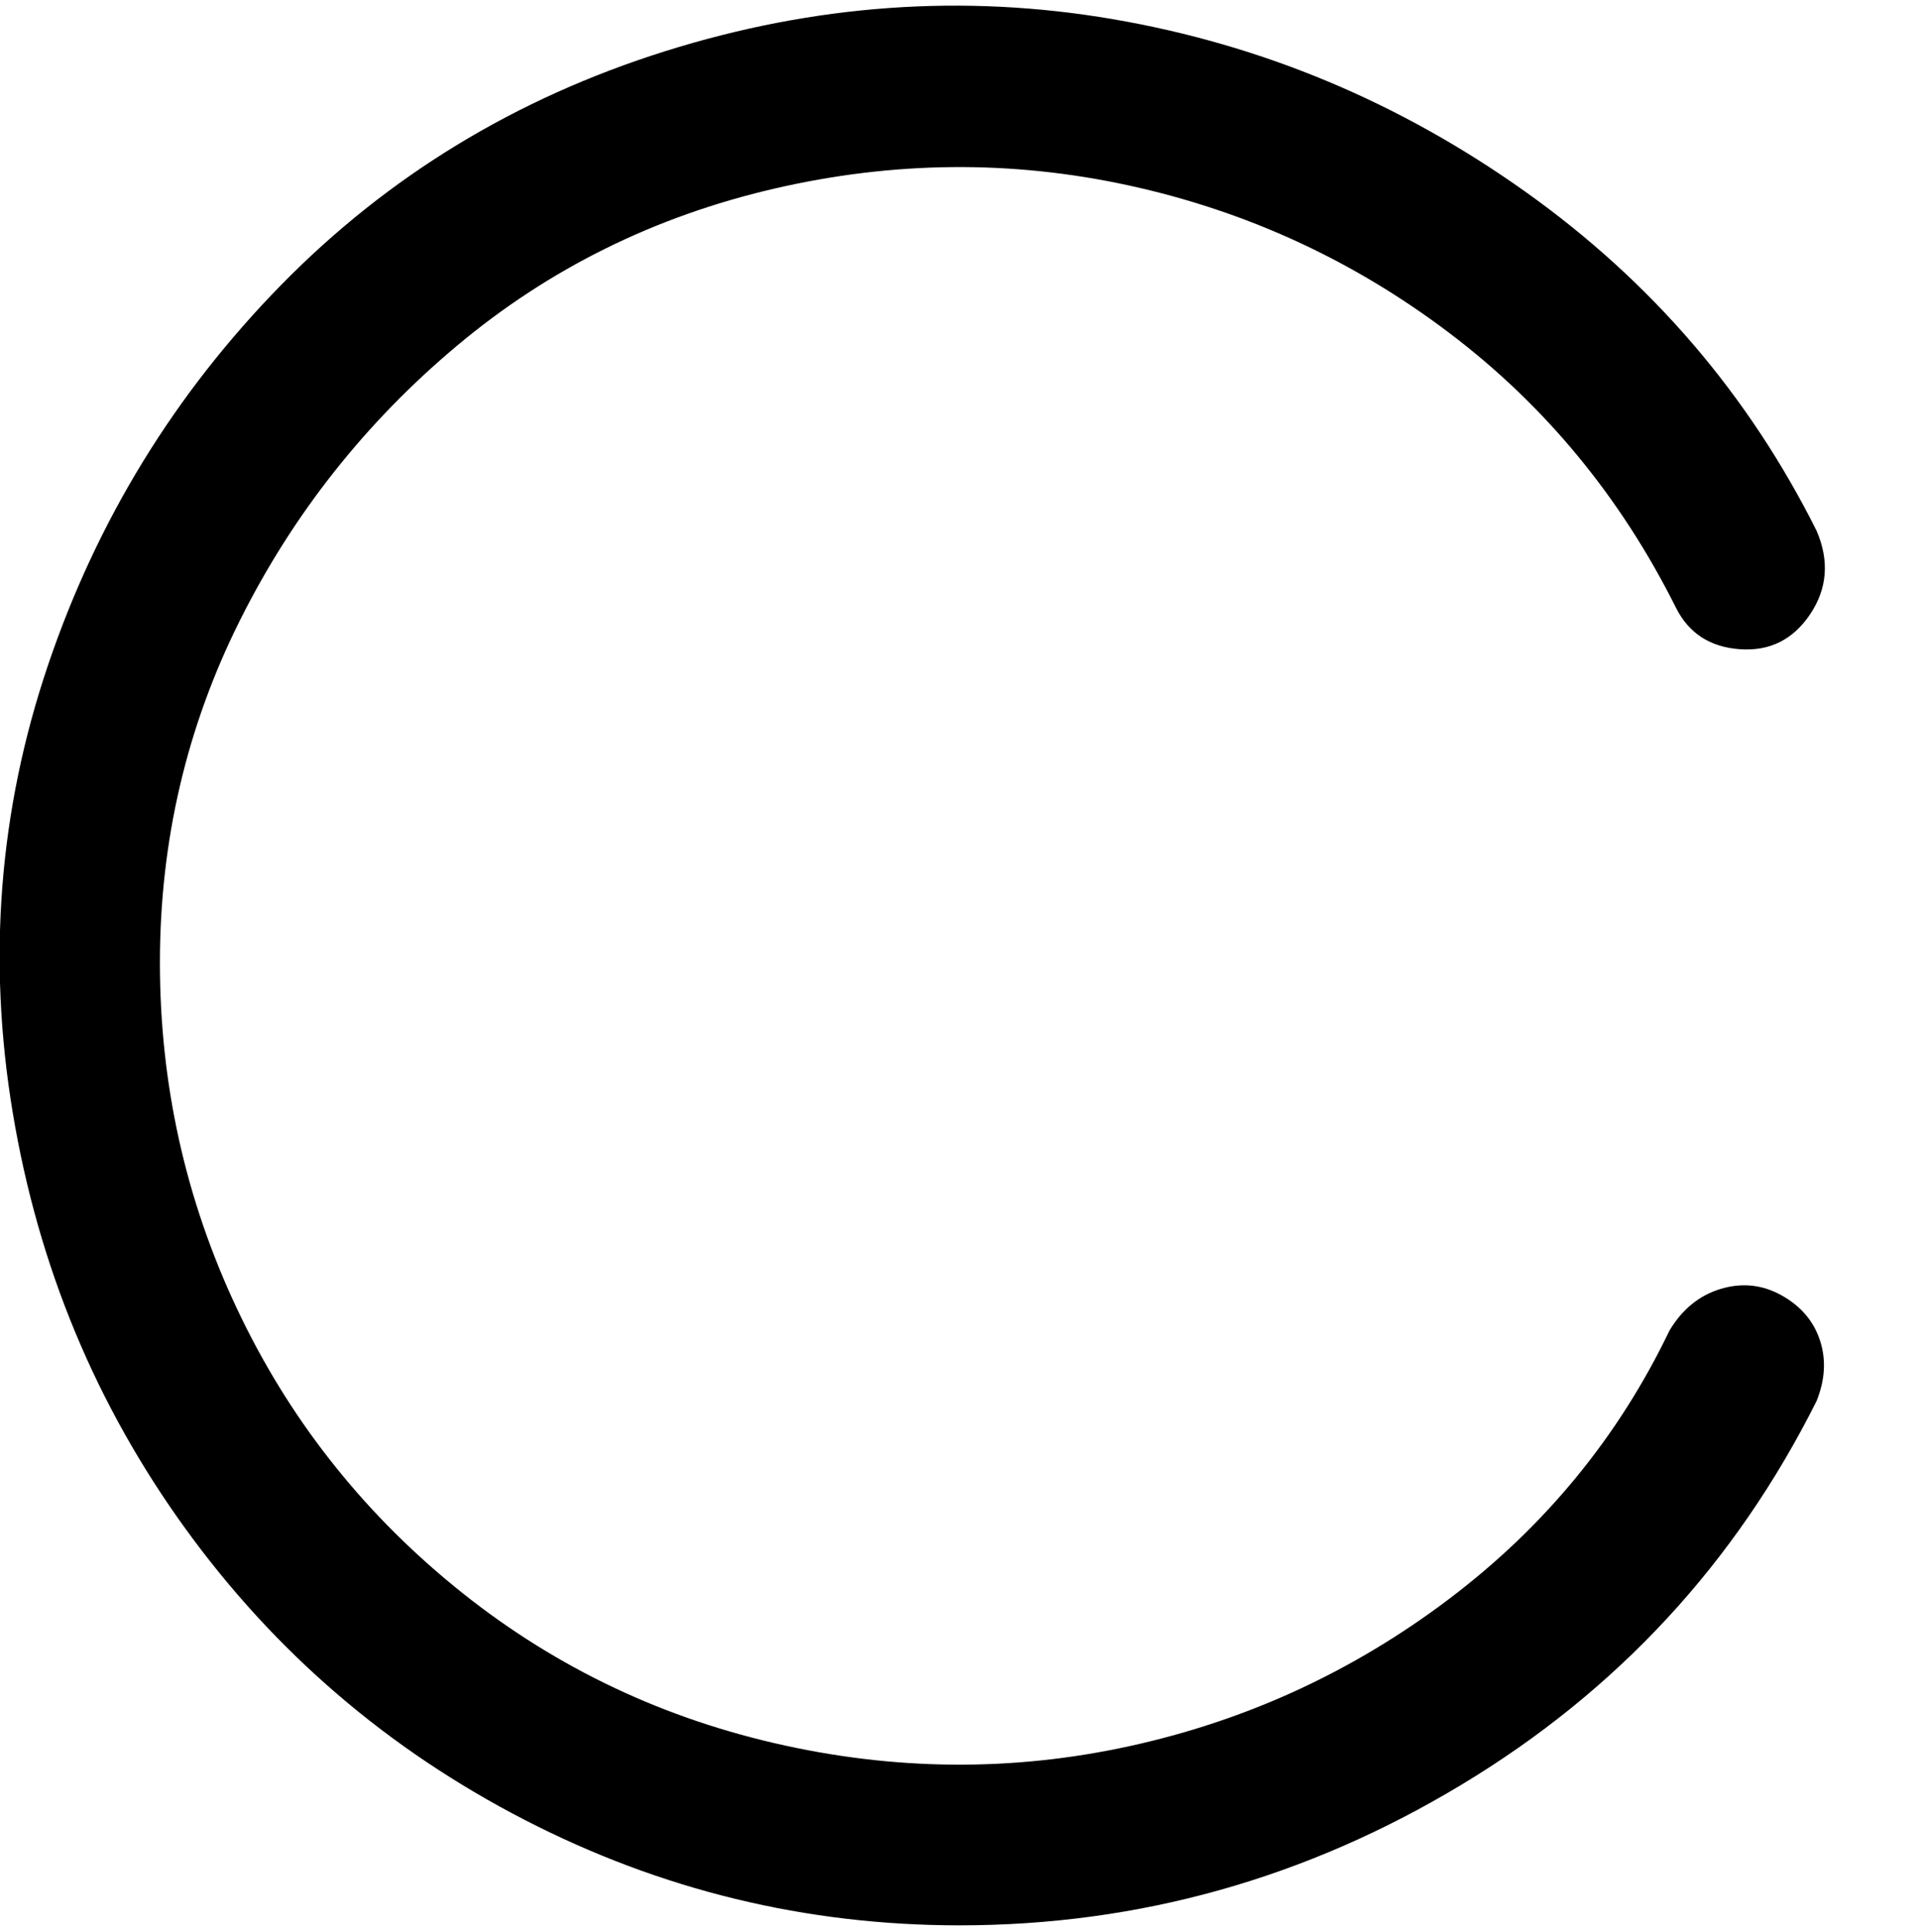 <svg viewBox="0 0 300 302.001" xmlns="http://www.w3.org/2000/svg"><path d="M150 301q-36 0-68-16.5T29 239Q8 210 2 174t5.5-70Q19 70 44 44.5T104 8q35-11 70-5t64.5 27Q268 51 284 83q3 7-1 13t-11 5.5q-7-.5-10-6.5-13-26-35.5-43t-50-23q-27.5-6-55.5.5T71.5 54Q50 72 37.5 97T25 150.5q0 28.5 12 54T71 248q22 18 50 24.5t55.5.5q27.5-6 50-23t34.5-42q3-5 8-6.5t9.5 1q4.5 2.5 6 7t-.5 9.5q-19 38-55.5 60T150 301z"/></svg>